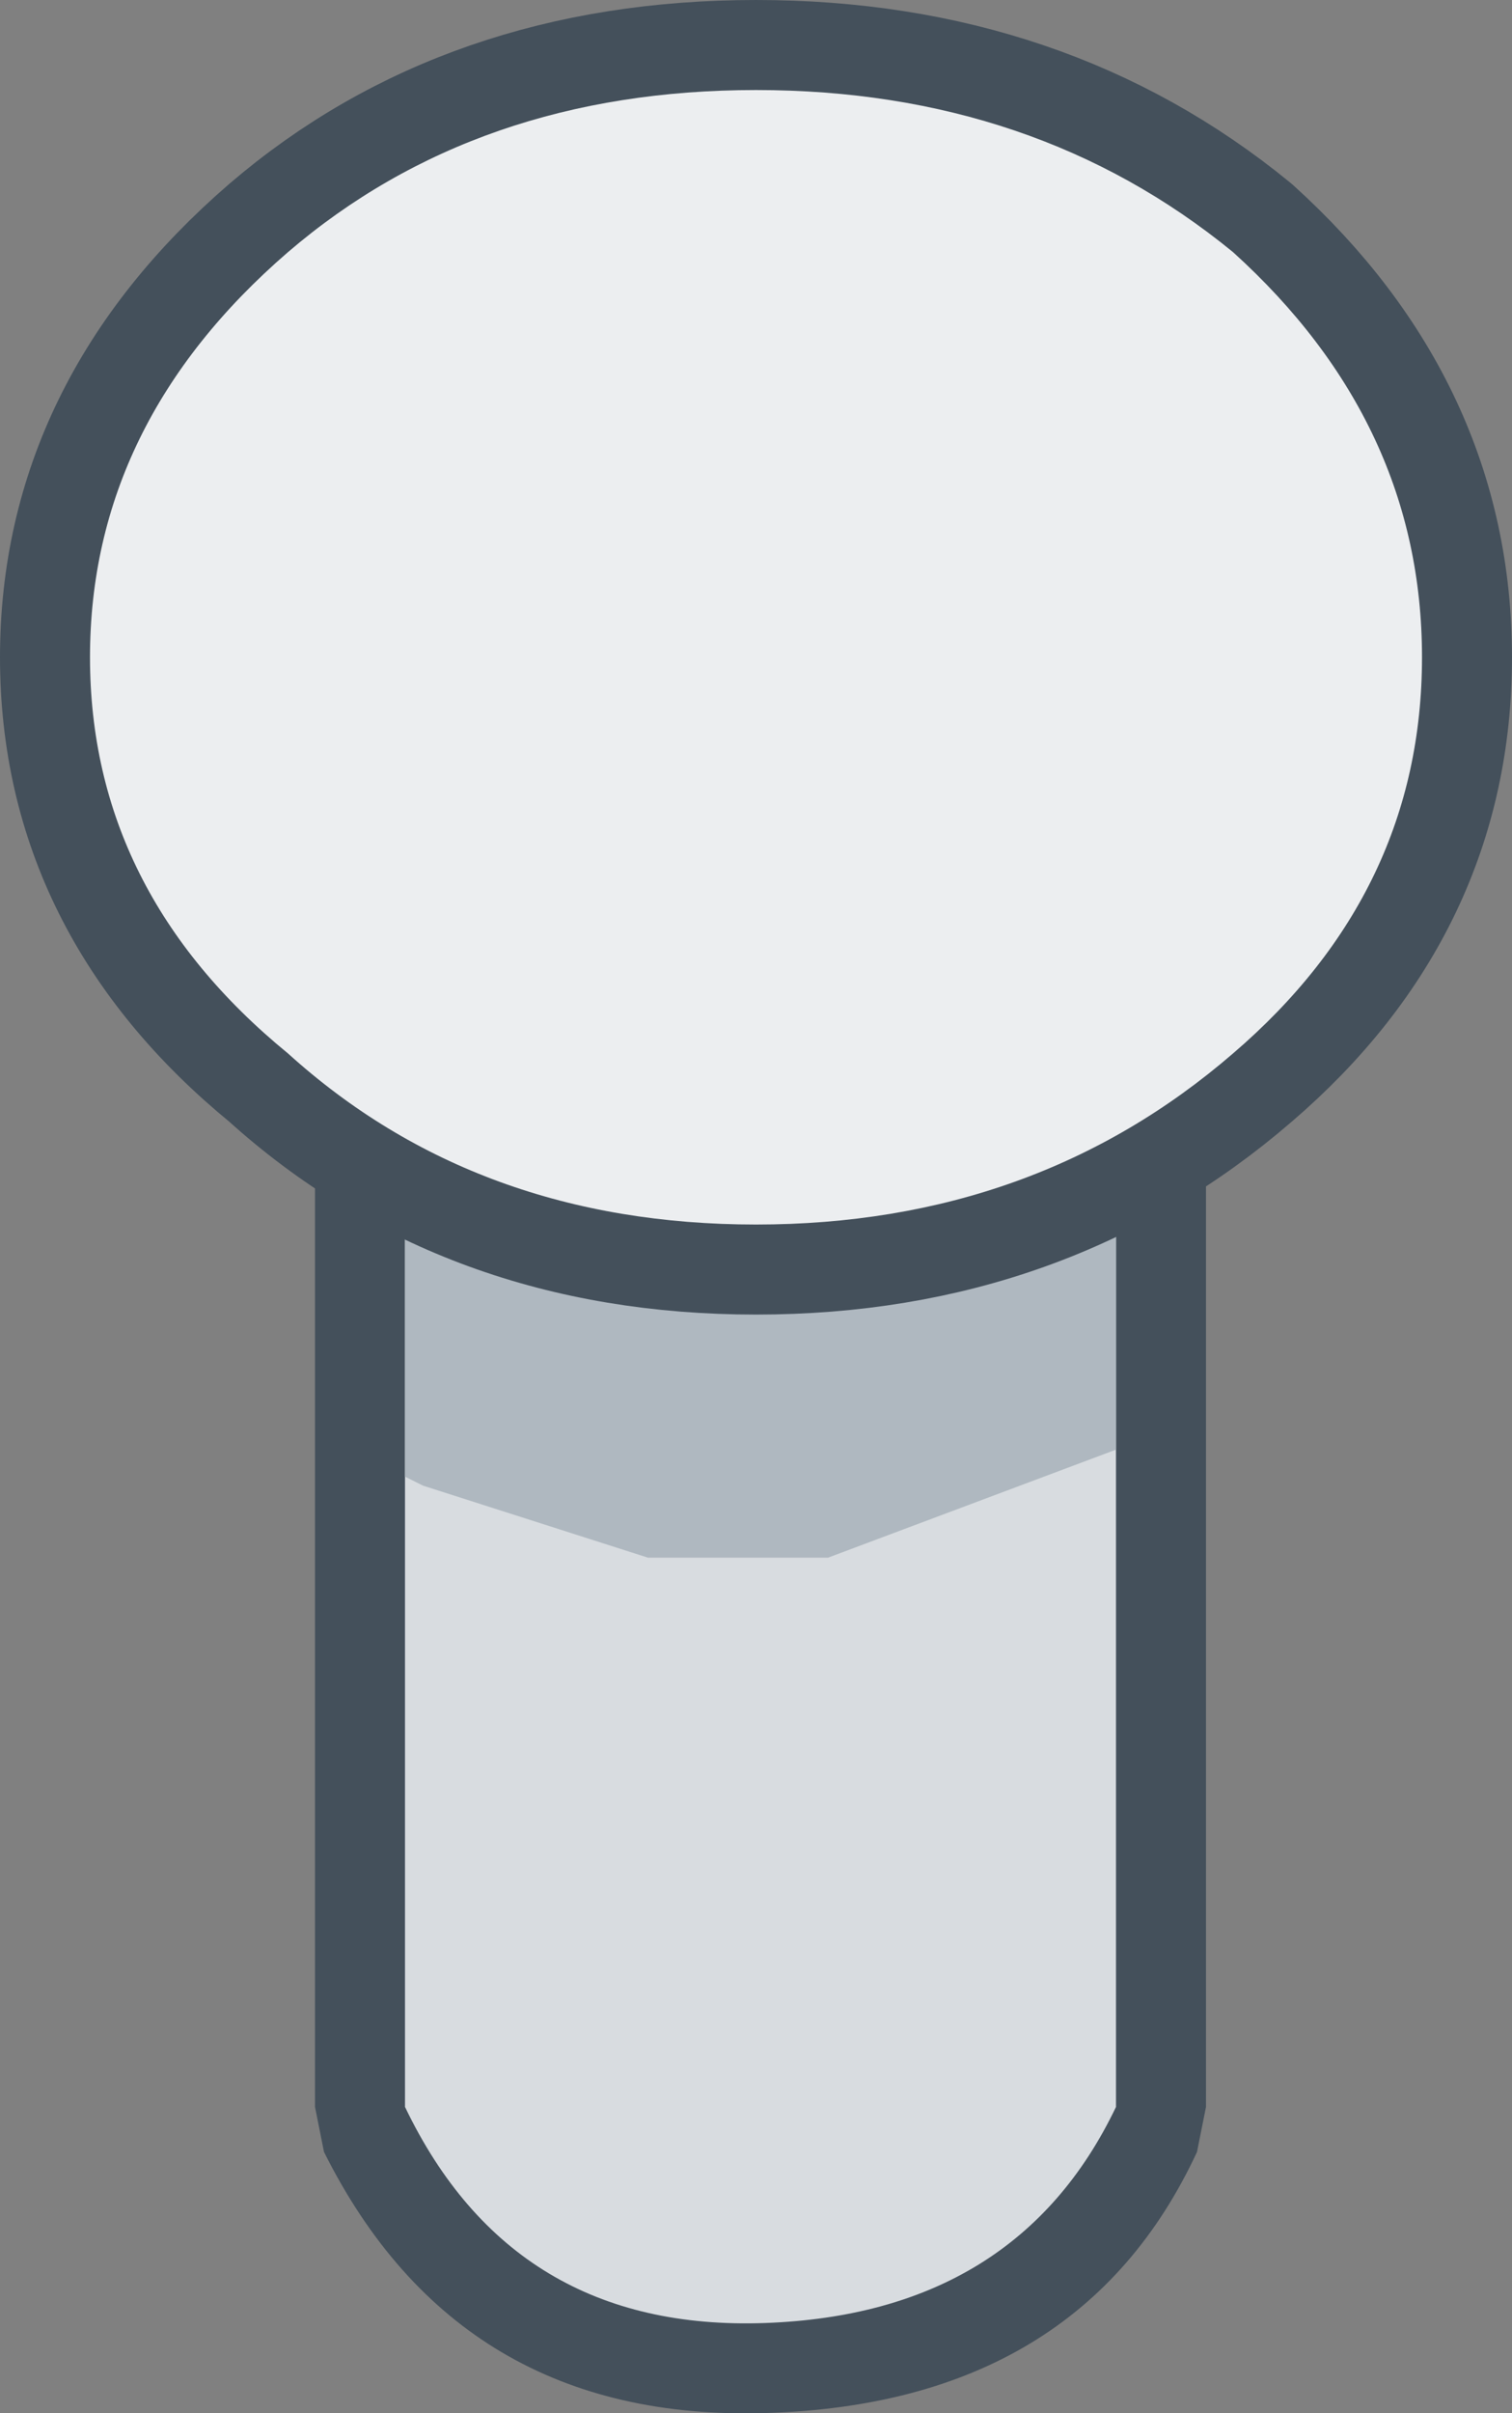 <?xml version="1.0" encoding="UTF-8" standalone="no"?>
<svg xmlns:xlink="http://www.w3.org/1999/xlink" height="13.4px" width="8.4px" xmlns="http://www.w3.org/2000/svg">
  <rect width="100%" height="100%" fill="#808080" stroke="none"/>
  <g transform="matrix(1.0, 0.0, 0.0, 1.0, -34.9, -15.3)">
    <path d="M40.6 19.1 L40.6 26.9 Q40.15 27.65 39.1 27.7 38.1 27.75 37.65 26.9 L37.65 19.4 37.6 19.25 37.7 19.1 Q37.75 18.7 38.1 18.35 38.5 17.95 39.15 17.95 39.75 17.95 40.2 18.4 L40.2 18.35 40.6 19.1" fill="#775228" fill-rule="evenodd" stroke="none"/>
    <path d="M41.6 27.0 L41.55 27.25 Q40.9 28.65 39.15 28.7 37.45 28.75 36.7 27.25 L36.65 27.0 36.65 19.4 36.7 19.15 36.7 18.9 Q36.85 18.2 37.4 17.65 38.1 16.95 39.15 16.95 40.15 16.95 40.9 17.65 41.45 18.2 41.6 18.9 L41.6 19.0 41.6 27.0 M40.6 19.1 L40.2 18.35 40.2 18.4 Q39.75 17.95 39.15 17.95 38.5 17.95 38.1 18.35 37.75 18.7 37.7 19.1 L37.6 19.25 37.65 19.4 37.65 26.9 Q38.1 27.75 39.1 27.7 40.15 27.65 40.6 26.9 L40.6 19.1" fill="#44505b" fill-rule="evenodd" stroke="none"/>
    <path d="M41.1 19.75 Q41.1 20.2 40.55 20.7 39.95 21.25 39.15 21.25 38.3 21.25 37.75 20.7 37.2 20.2 37.15 19.4 L37.15 19.3 37.2 19.0 Q37.3 18.45 37.75 18.0 38.3 17.45 39.15 17.45 39.95 17.45 40.55 18.0 L41.1 19.0 41.1 19.75" fill="#bcc5cd" fill-rule="evenodd" stroke="none"/>
    <path d="M41.1 19.75 L41.1 22.3 41.1 27.0 Q40.55 28.15 39.15 28.2 37.75 28.25 37.15 27.0 L37.15 22.3 37.15 19.4 Q37.2 20.2 37.75 20.7 38.3 21.25 39.15 21.25 39.95 21.25 40.55 20.7 41.1 20.2 41.1 19.75" fill="#d8dce0" fill-rule="evenodd" stroke="none"/>
    <path d="M37.15 19.3 L37.15 19.0 37.2 19.0 37.15 19.3" fill="#7e5629" fill-rule="evenodd" stroke="none"/>
    <path d="M41.1 23.35 L39.5 23.95 38.5 23.95 37.25 23.55 37.15 23.5 37.15 22.3 37.15 19.4 37.15 19.0 37.2 19.0 Q37.3 18.45 37.75 18.0 38.3 17.45 39.15 17.45 39.95 17.45 40.55 18.0 L41.1 19.0 41.1 23.35" fill="#afb8c0" fill-rule="evenodd" stroke="none"/>
    <path d="M41.75 16.7 Q40.65 15.8 39.1 15.8 37.55 15.8 36.5 16.7 35.4 17.65 35.4 18.95 35.4 20.25 36.5 21.15 37.55 22.1 39.1 22.1 40.65 22.1 41.75 21.15 42.8 20.25 42.8 18.95 42.8 17.65 41.75 16.7 Z" fill="none" stroke="#44505b" stroke-linecap="round" stroke-linejoin="round" stroke-width="1.0"/>
    <path d="M41.75 16.7 Q42.8 17.65 42.8 18.95 42.8 20.25 41.75 21.15 40.65 22.1 39.1 22.1 37.55 22.1 36.5 21.15 35.4 20.25 35.4 18.95 35.4 17.65 36.5 16.7 37.55 15.8 39.1 15.8 40.65 15.8 41.75 16.7" fill="#eceef0" fill-rule="evenodd" stroke="none"/>
  </g>
</svg>

